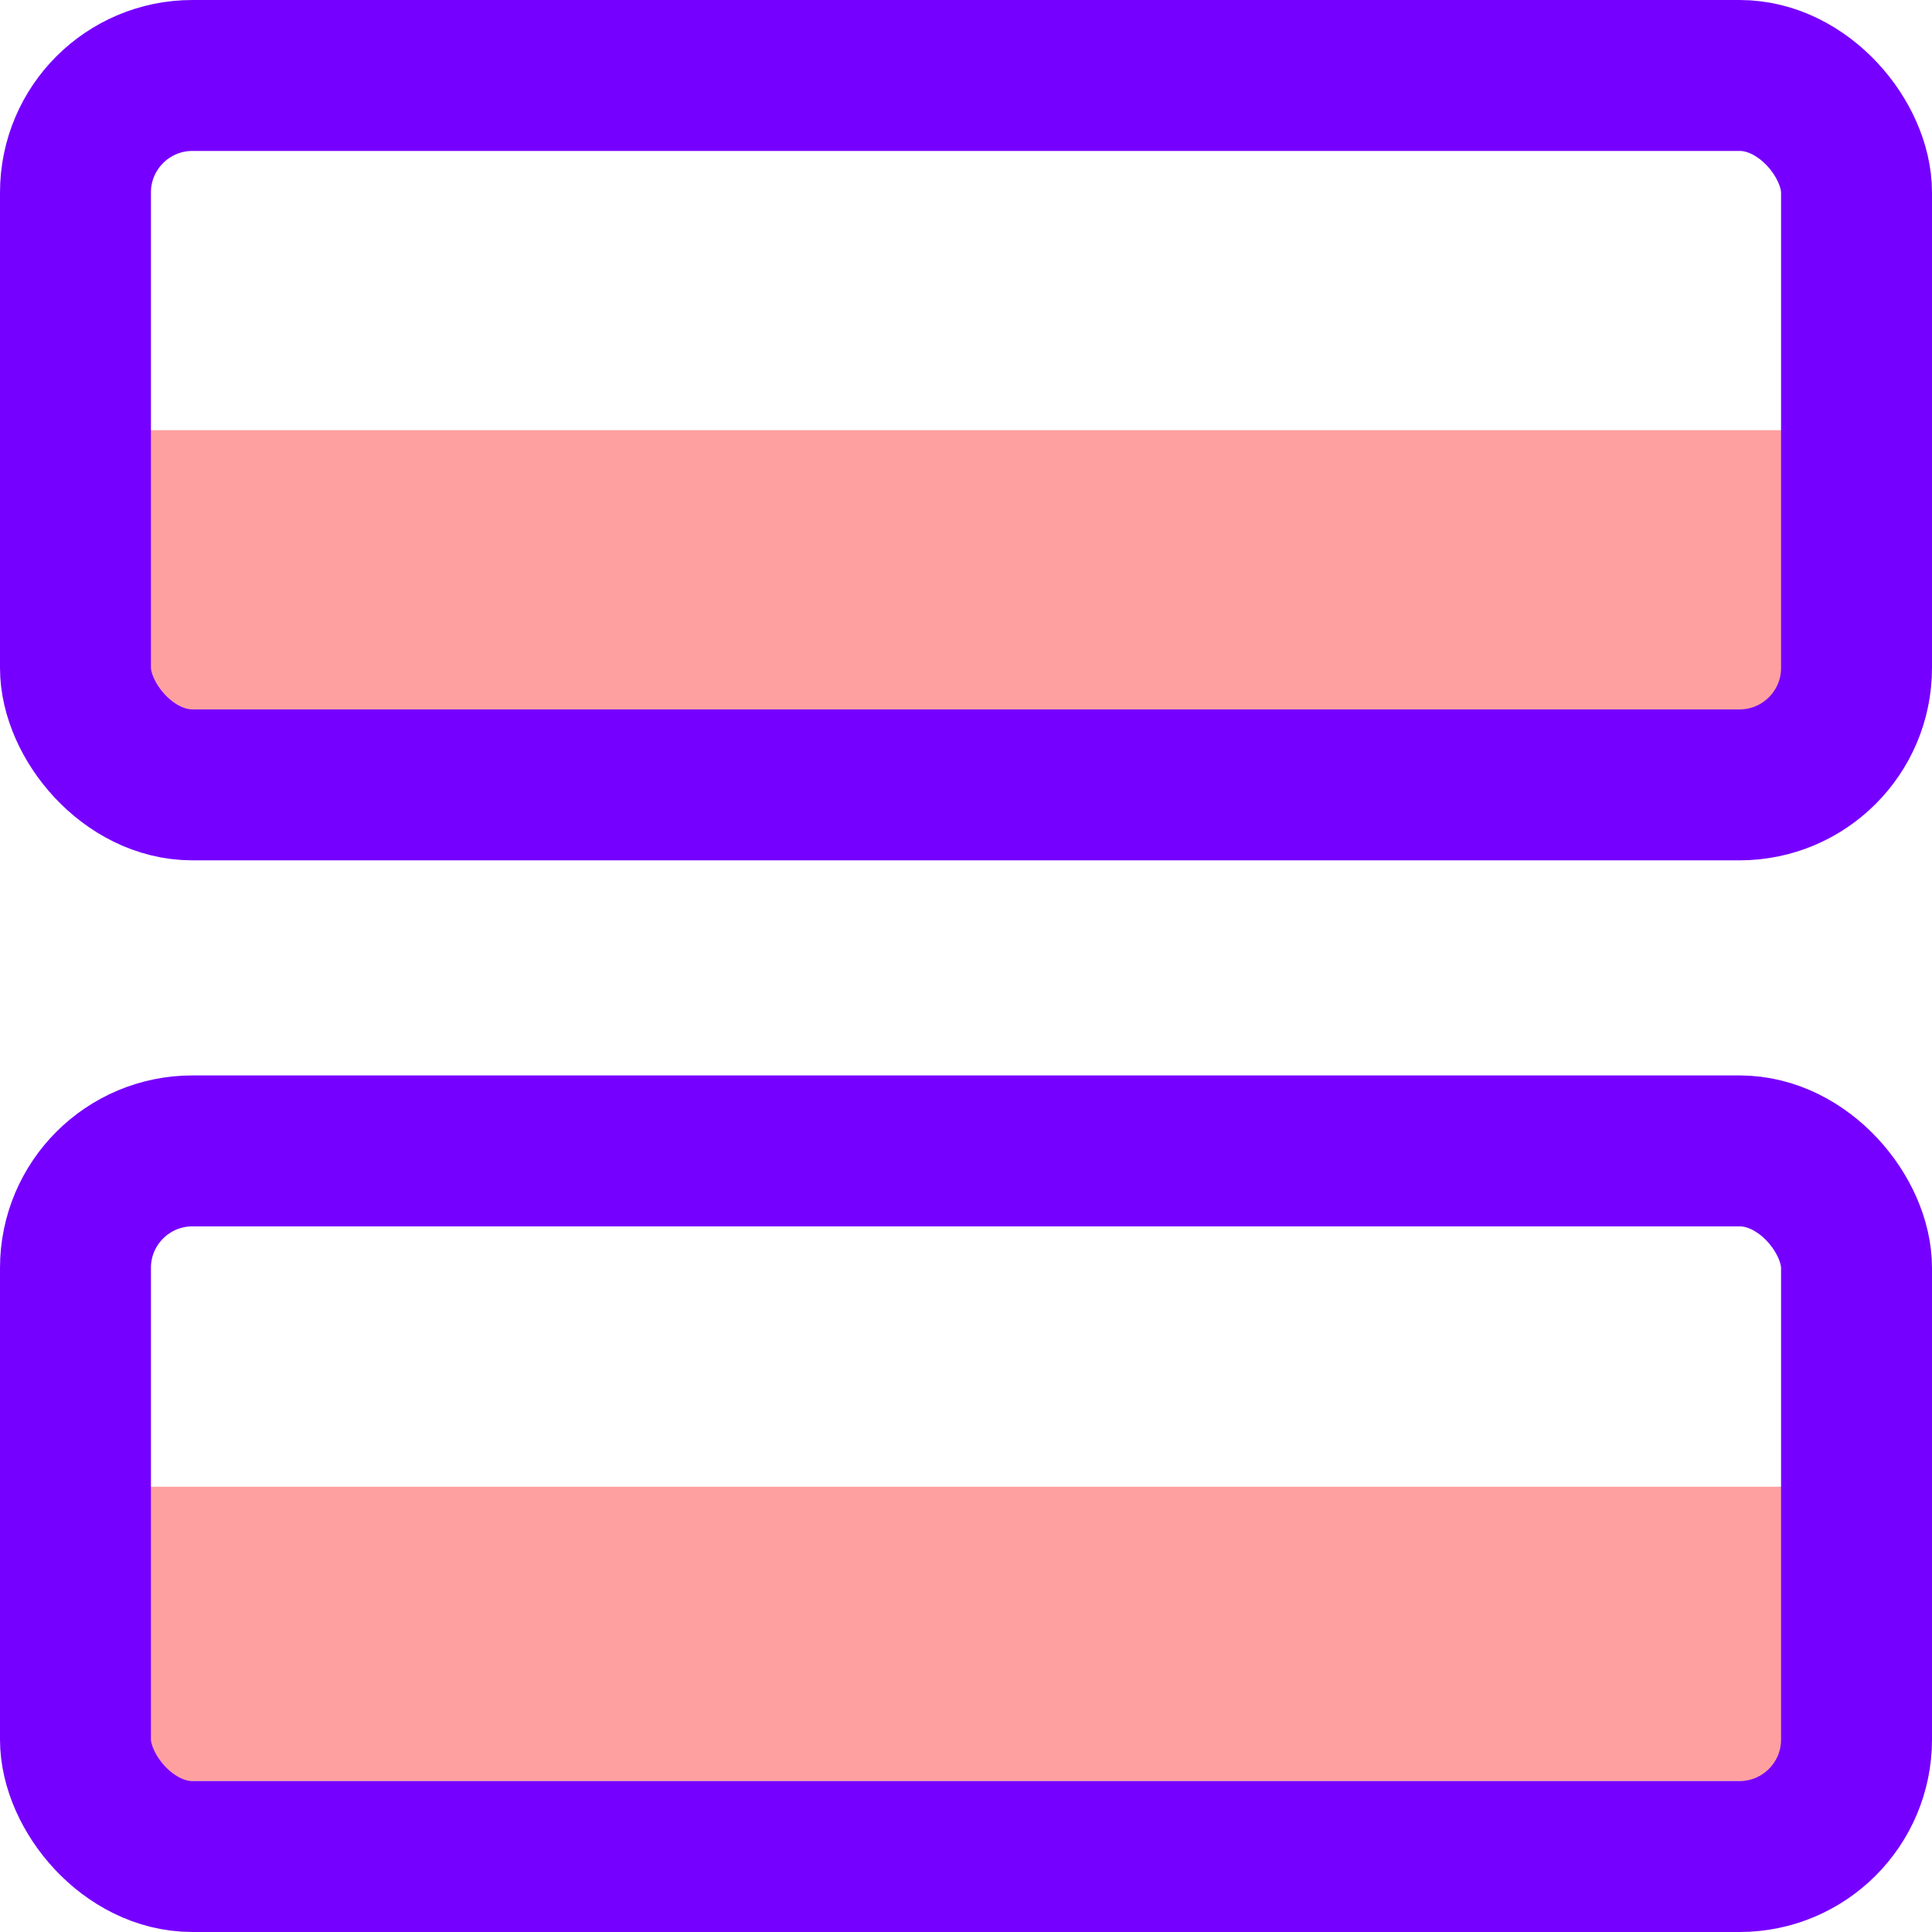 <svg width="512" height="512" viewBox="0 0 512 512" fill="none" xmlns="http://www.w3.org/2000/svg">
<rect x="29" y="394" width="456" height="78" fill="#FFA0A0"/>
<rect x="20" y="305" width="472" height="187" rx="31" stroke="#7600FF" stroke-width="40"/>
<rect x="20" y="114" width="456" height="78" fill="#FFA0A0"/>
<rect x="20" y="20" width="472" height="188" rx="31" stroke="#7600FF" stroke-width="40"/>
</svg>
